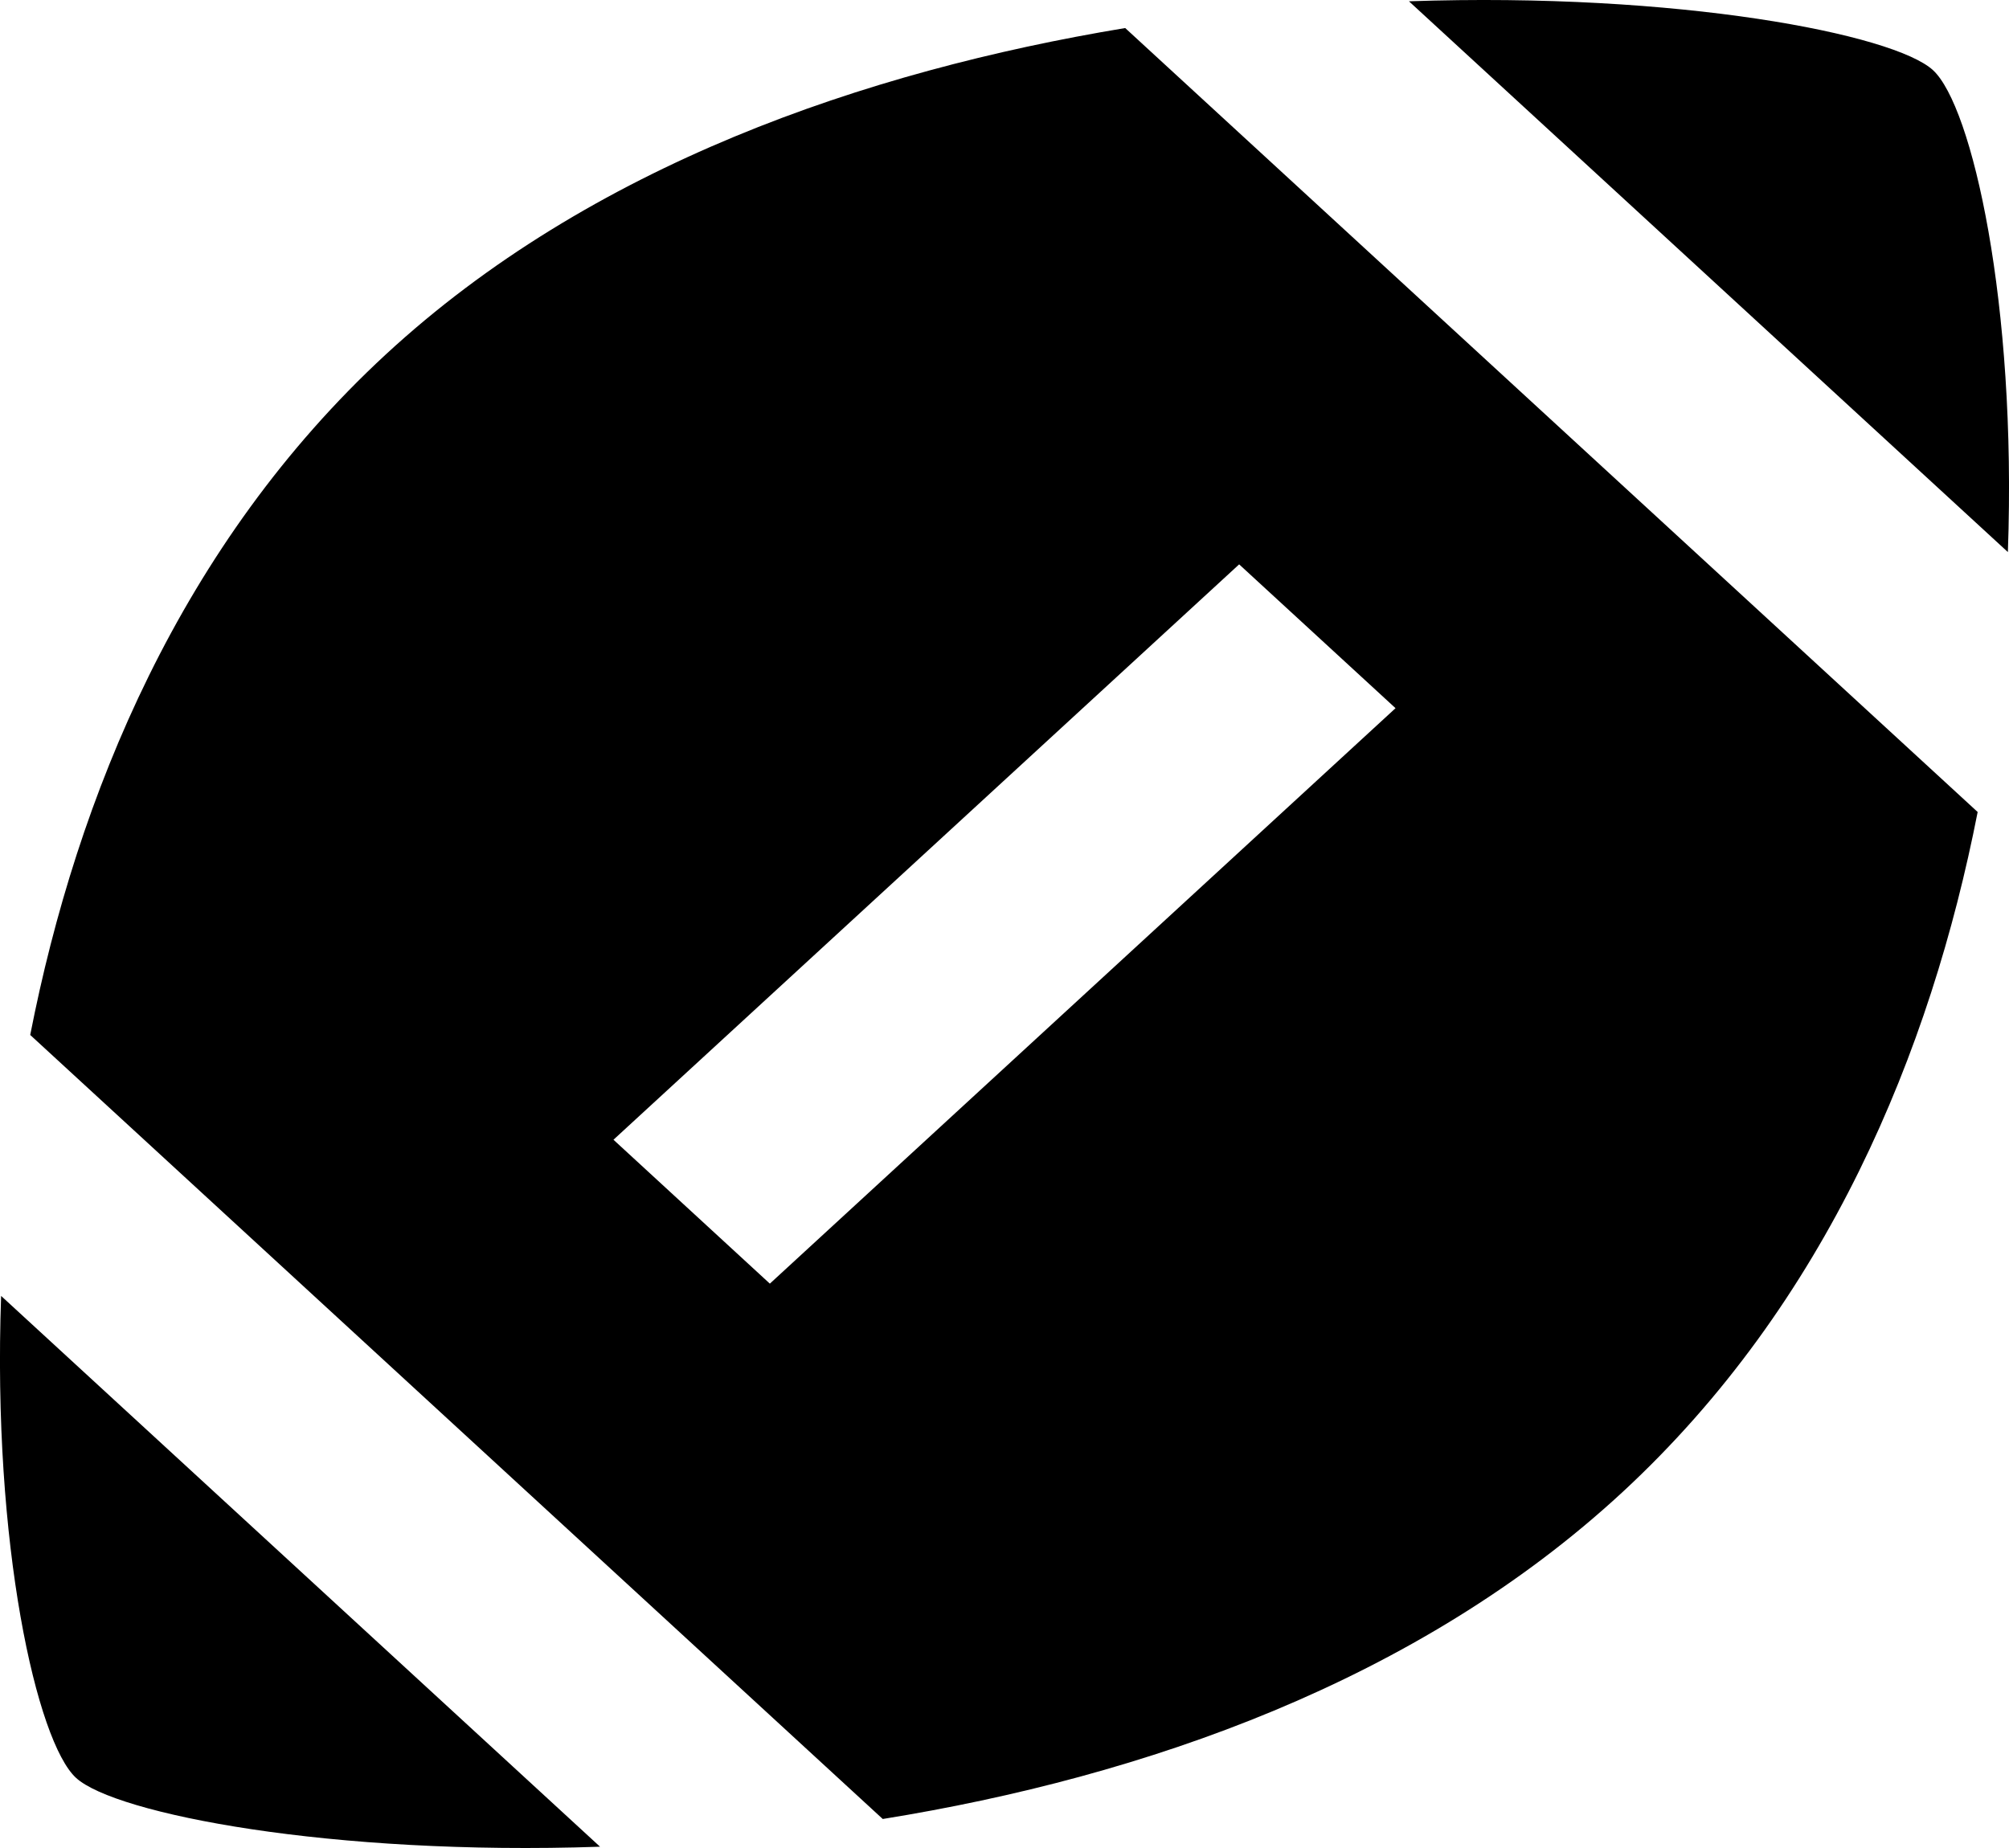 <svg width="25" height="23" viewBox="0 0 25 23" fill="none" xmlns="http://www.w3.org/2000/svg">
<path d="M0.014 16.129C-0.097 19.224 0.459 21.68 0.946 22.127C1.433 22.575 4.116 23.099 7.467 22.984L0.014 16.129V16.129ZM14.002 0.349C10.762 0.886 7.342 2.062 4.797 4.415C2.253 6.768 0.96 9.901 0.376 12.881L10.985 22.639C14.238 22.114 17.644 20.925 20.189 18.572C22.733 16.219 24.026 13.086 24.61 10.106L14.002 0.349V0.349ZM9.58 15.976L7.634 14.185L15.42 7.024L17.366 8.814L9.58 15.976ZM24.986 6.871C25.097 3.776 24.541 1.321 24.054 0.873C23.567 0.425 20.884 -0.099 17.533 0.016L24.986 6.871V6.871Z" fill="black"/>
</svg>
